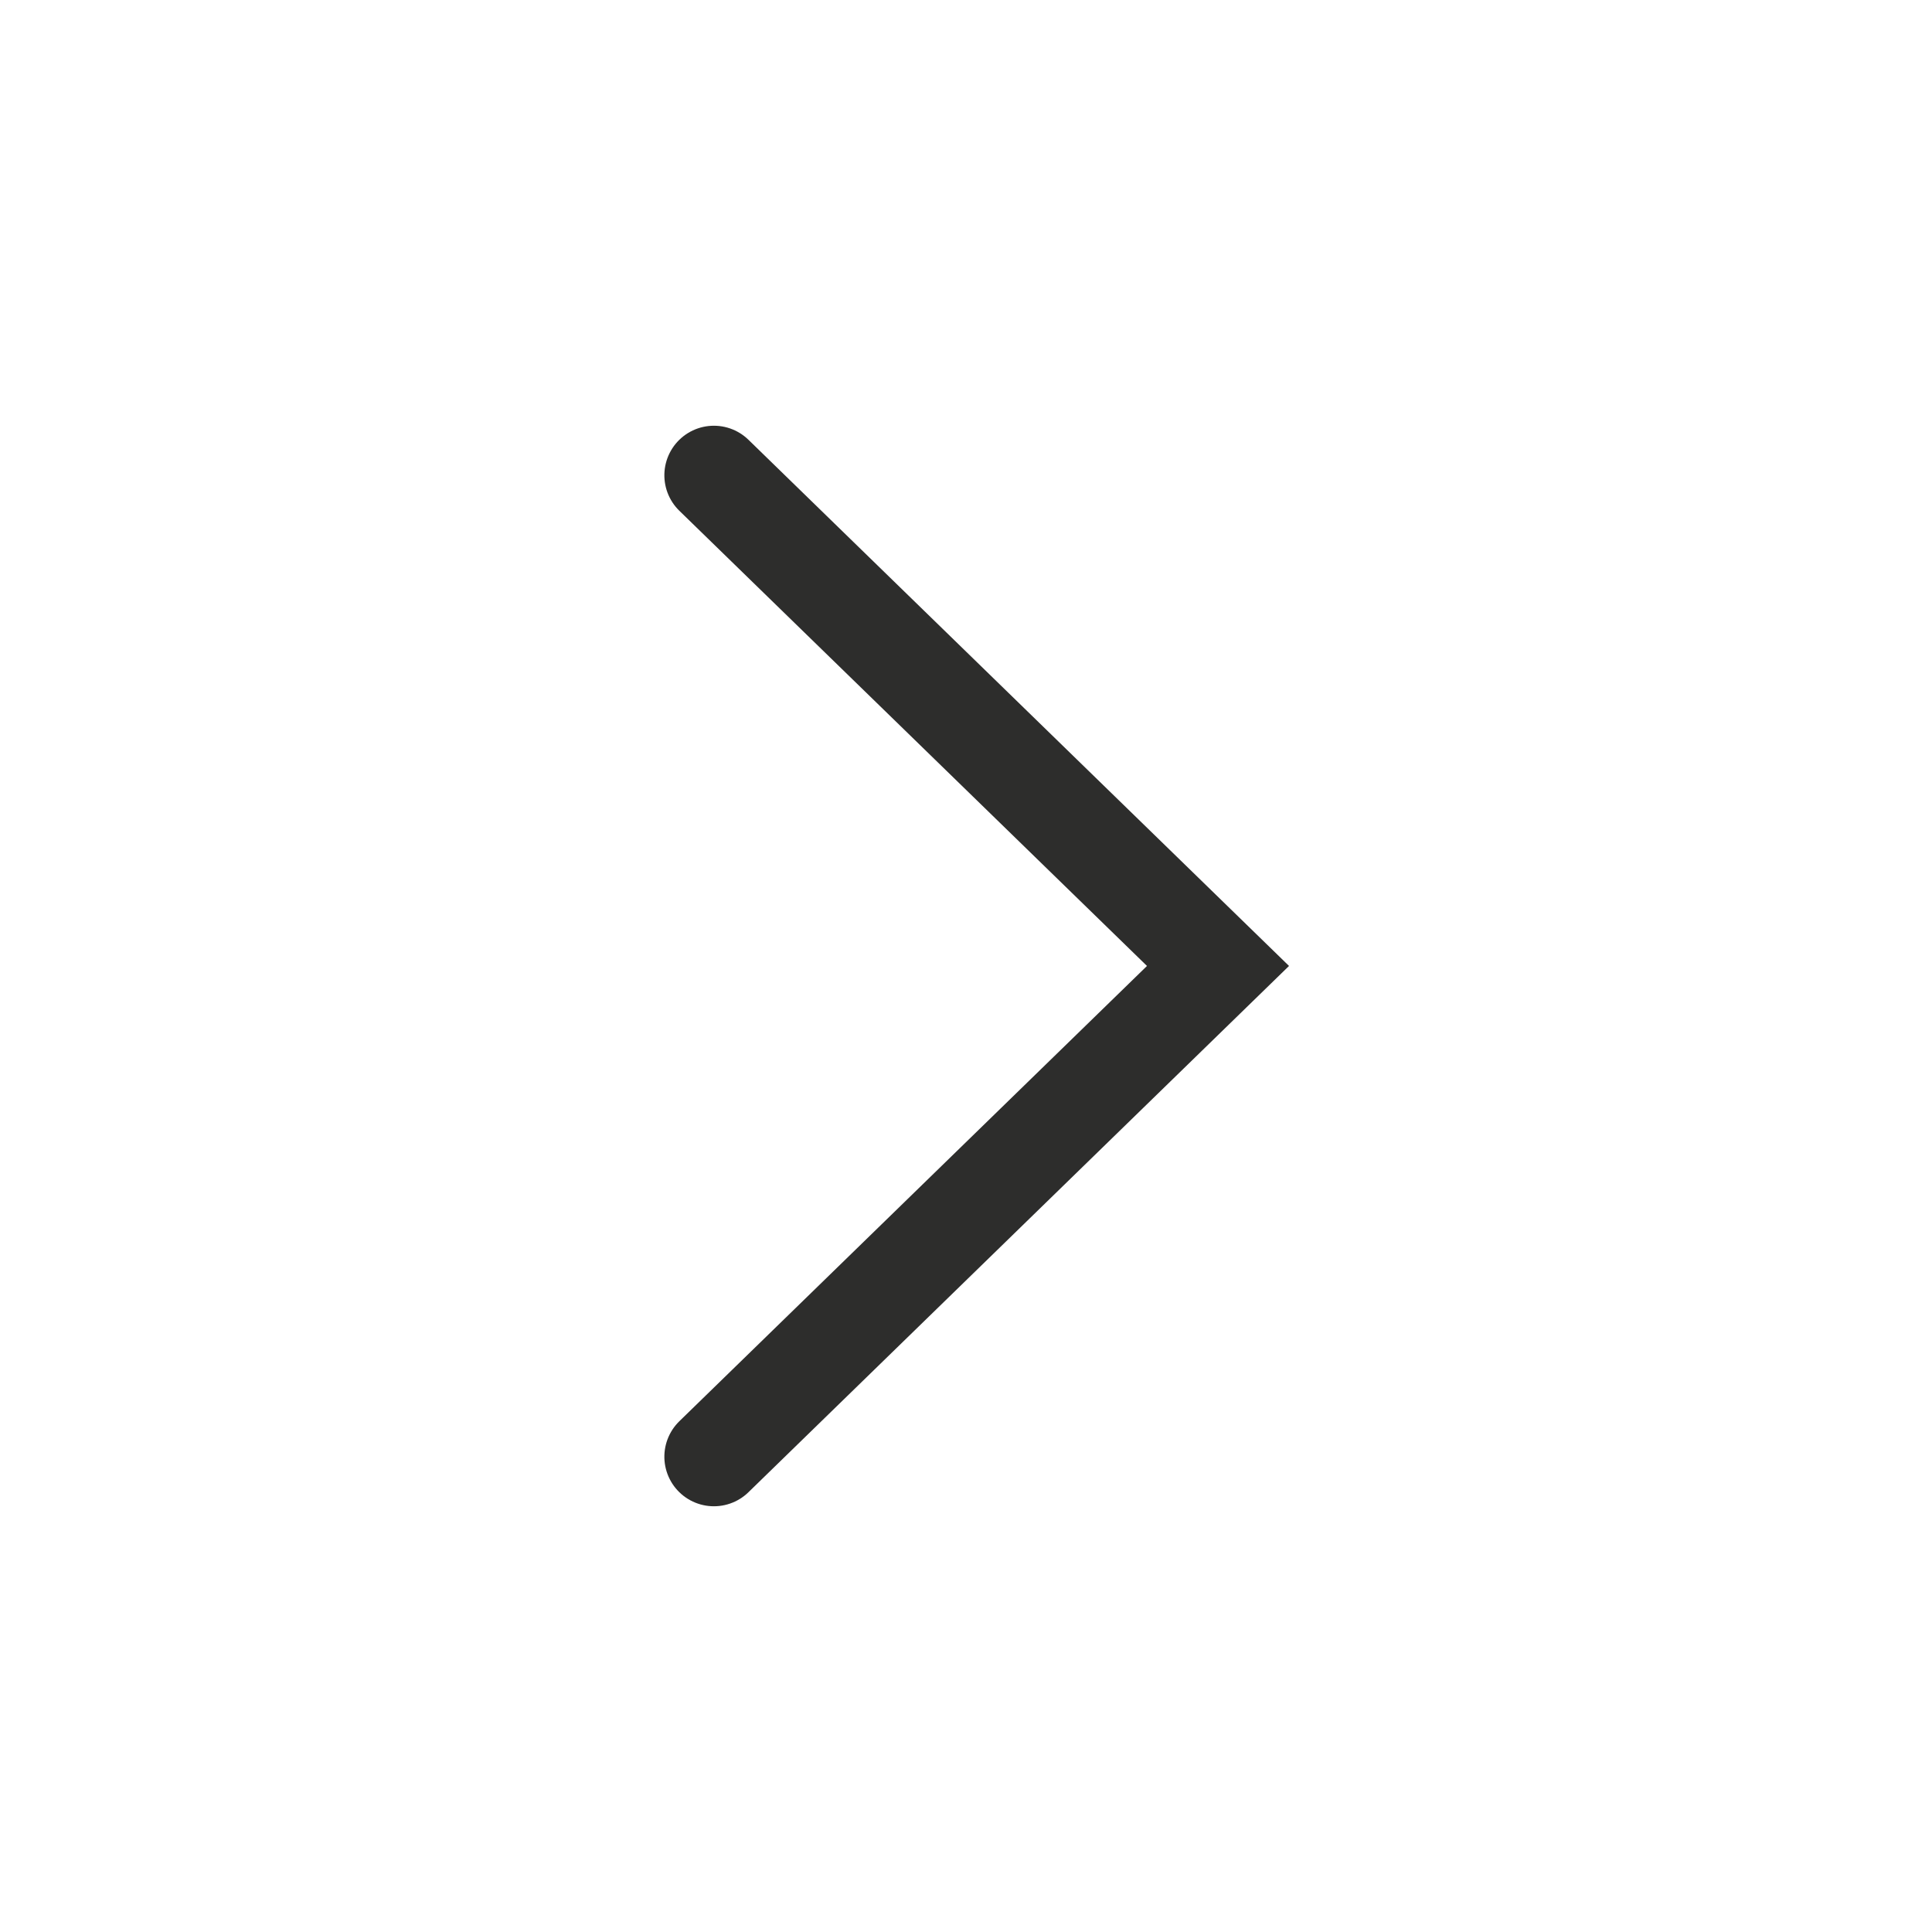 <svg id="Flecha_a_la_derecha_-_Grande" data-name="Flecha a la derecha - Grande" xmlns="http://www.w3.org/2000/svg" width="39" height="39" viewBox="0 0 39 39">
  <rect id="Rectángulo_946" data-name="Rectángulo 946" width="39" height="39" fill="none"/>
  <path id="Trazado_985" data-name="Trazado 985" d="M0,0,9.907,10.176,19.812,0" transform="translate(14.411 29.406) rotate(-90)" fill="none" stroke="#2d2d2c" stroke-linecap="round" stroke-width="2"/>
</svg>
